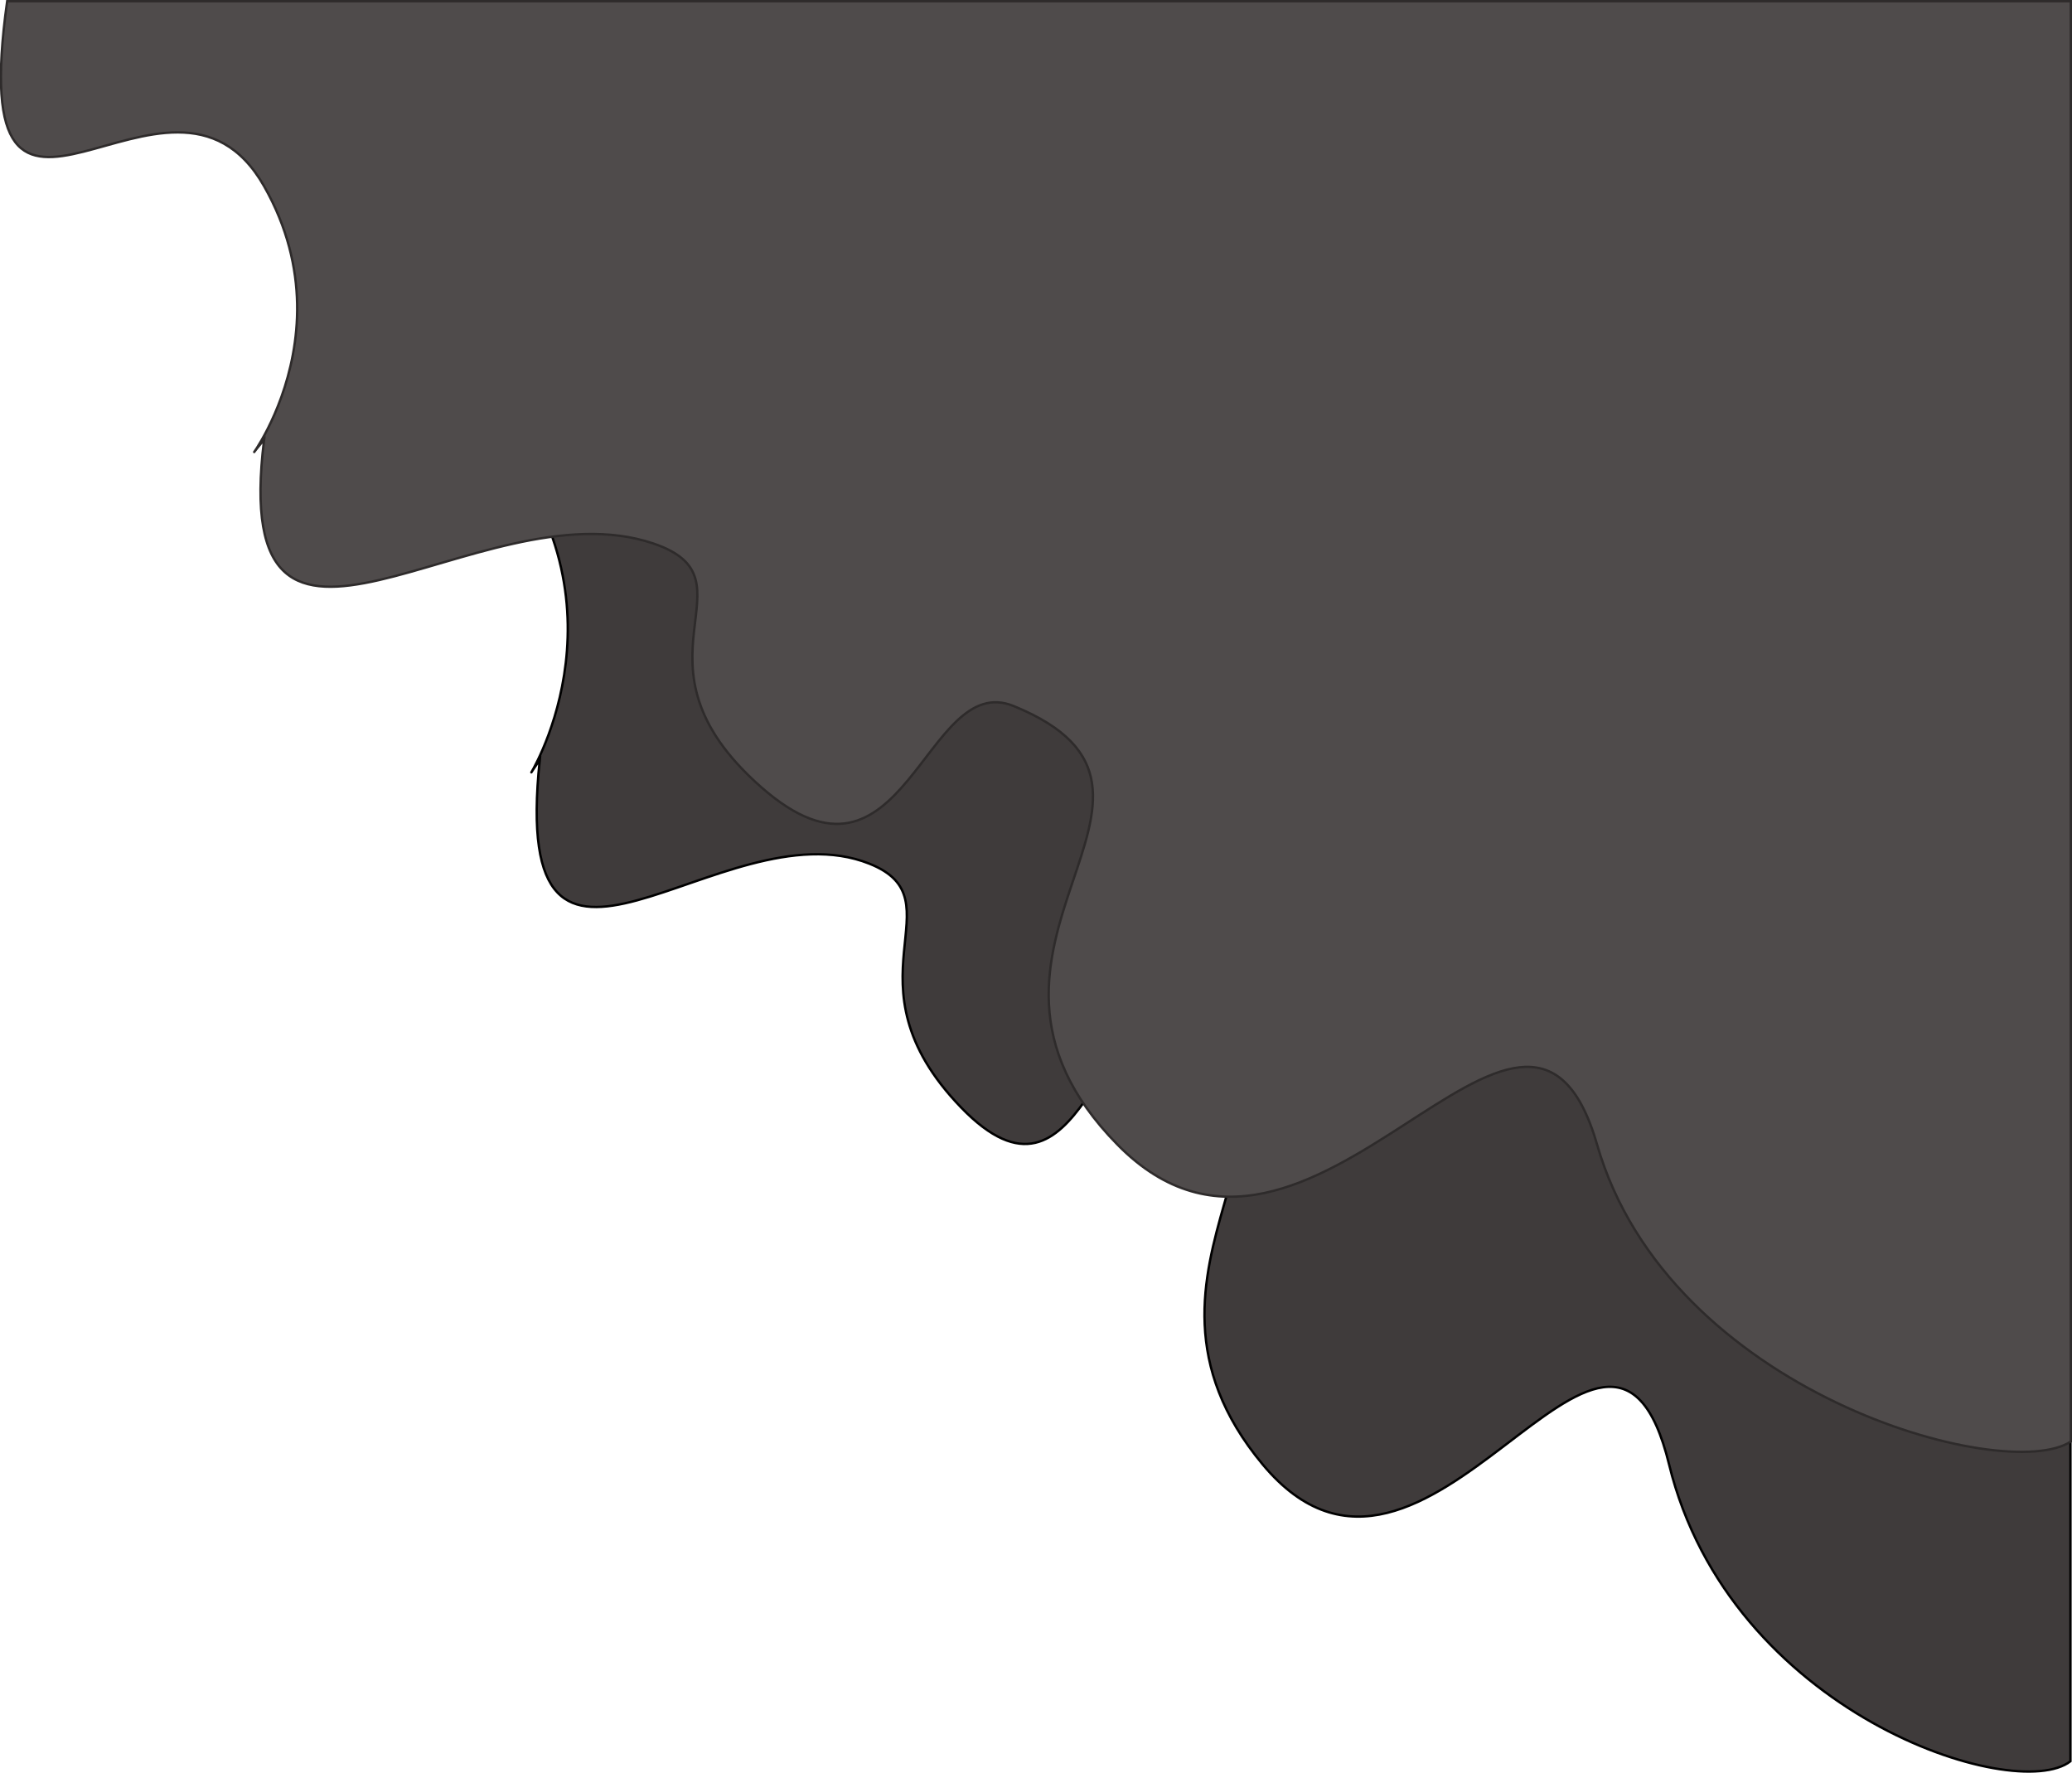 <svg xmlns="http://www.w3.org/2000/svg" width="879.04" height="752.105" viewBox="0 0 879.04 752.105">
  <g id="bgLayer" transform="translate(-642.61 -24.5)">
    <path id="Path_1" data-name="Path 1" d="M758.4,136H1440V746.625c-23.44,18.322-144.54-20.387-170.29-125.922s-102.52,83.948-172.42,0,38.98-149.2-37.27-185.886c-32.2-15.491-38.98,87.946-90.659,34.478s0-87.946-38.973-103.436c-63.026-25.051-152.926,81.187-139.793-43.973-17.228,24.318,33.889-37.077,0-107.434S682.148,271.917,698.246,136Z" transform="translate(81 25)" fill="#3f3b3b" stroke="#000" stroke-width="1"/>
    <path id="Path_2" data-name="Path 2" d="M635.651,0h804.5V611c-27.67,18.333-170.6-20.4-201-126s-121,84-203.5,0,46-149.29-44-186c-38-15.5-46,88-107,34.5s0-88-46-103.5c-74.39-25.066-180.5,81.237-165-44-20.333,24.333,40-37.1,0-107.5s-128,57.5-109-78.5Z" transform="translate(81 25)" fill="#4f4b4b" stroke="#2e2b2b" stroke-width="1"/>
  </g>
</svg>
